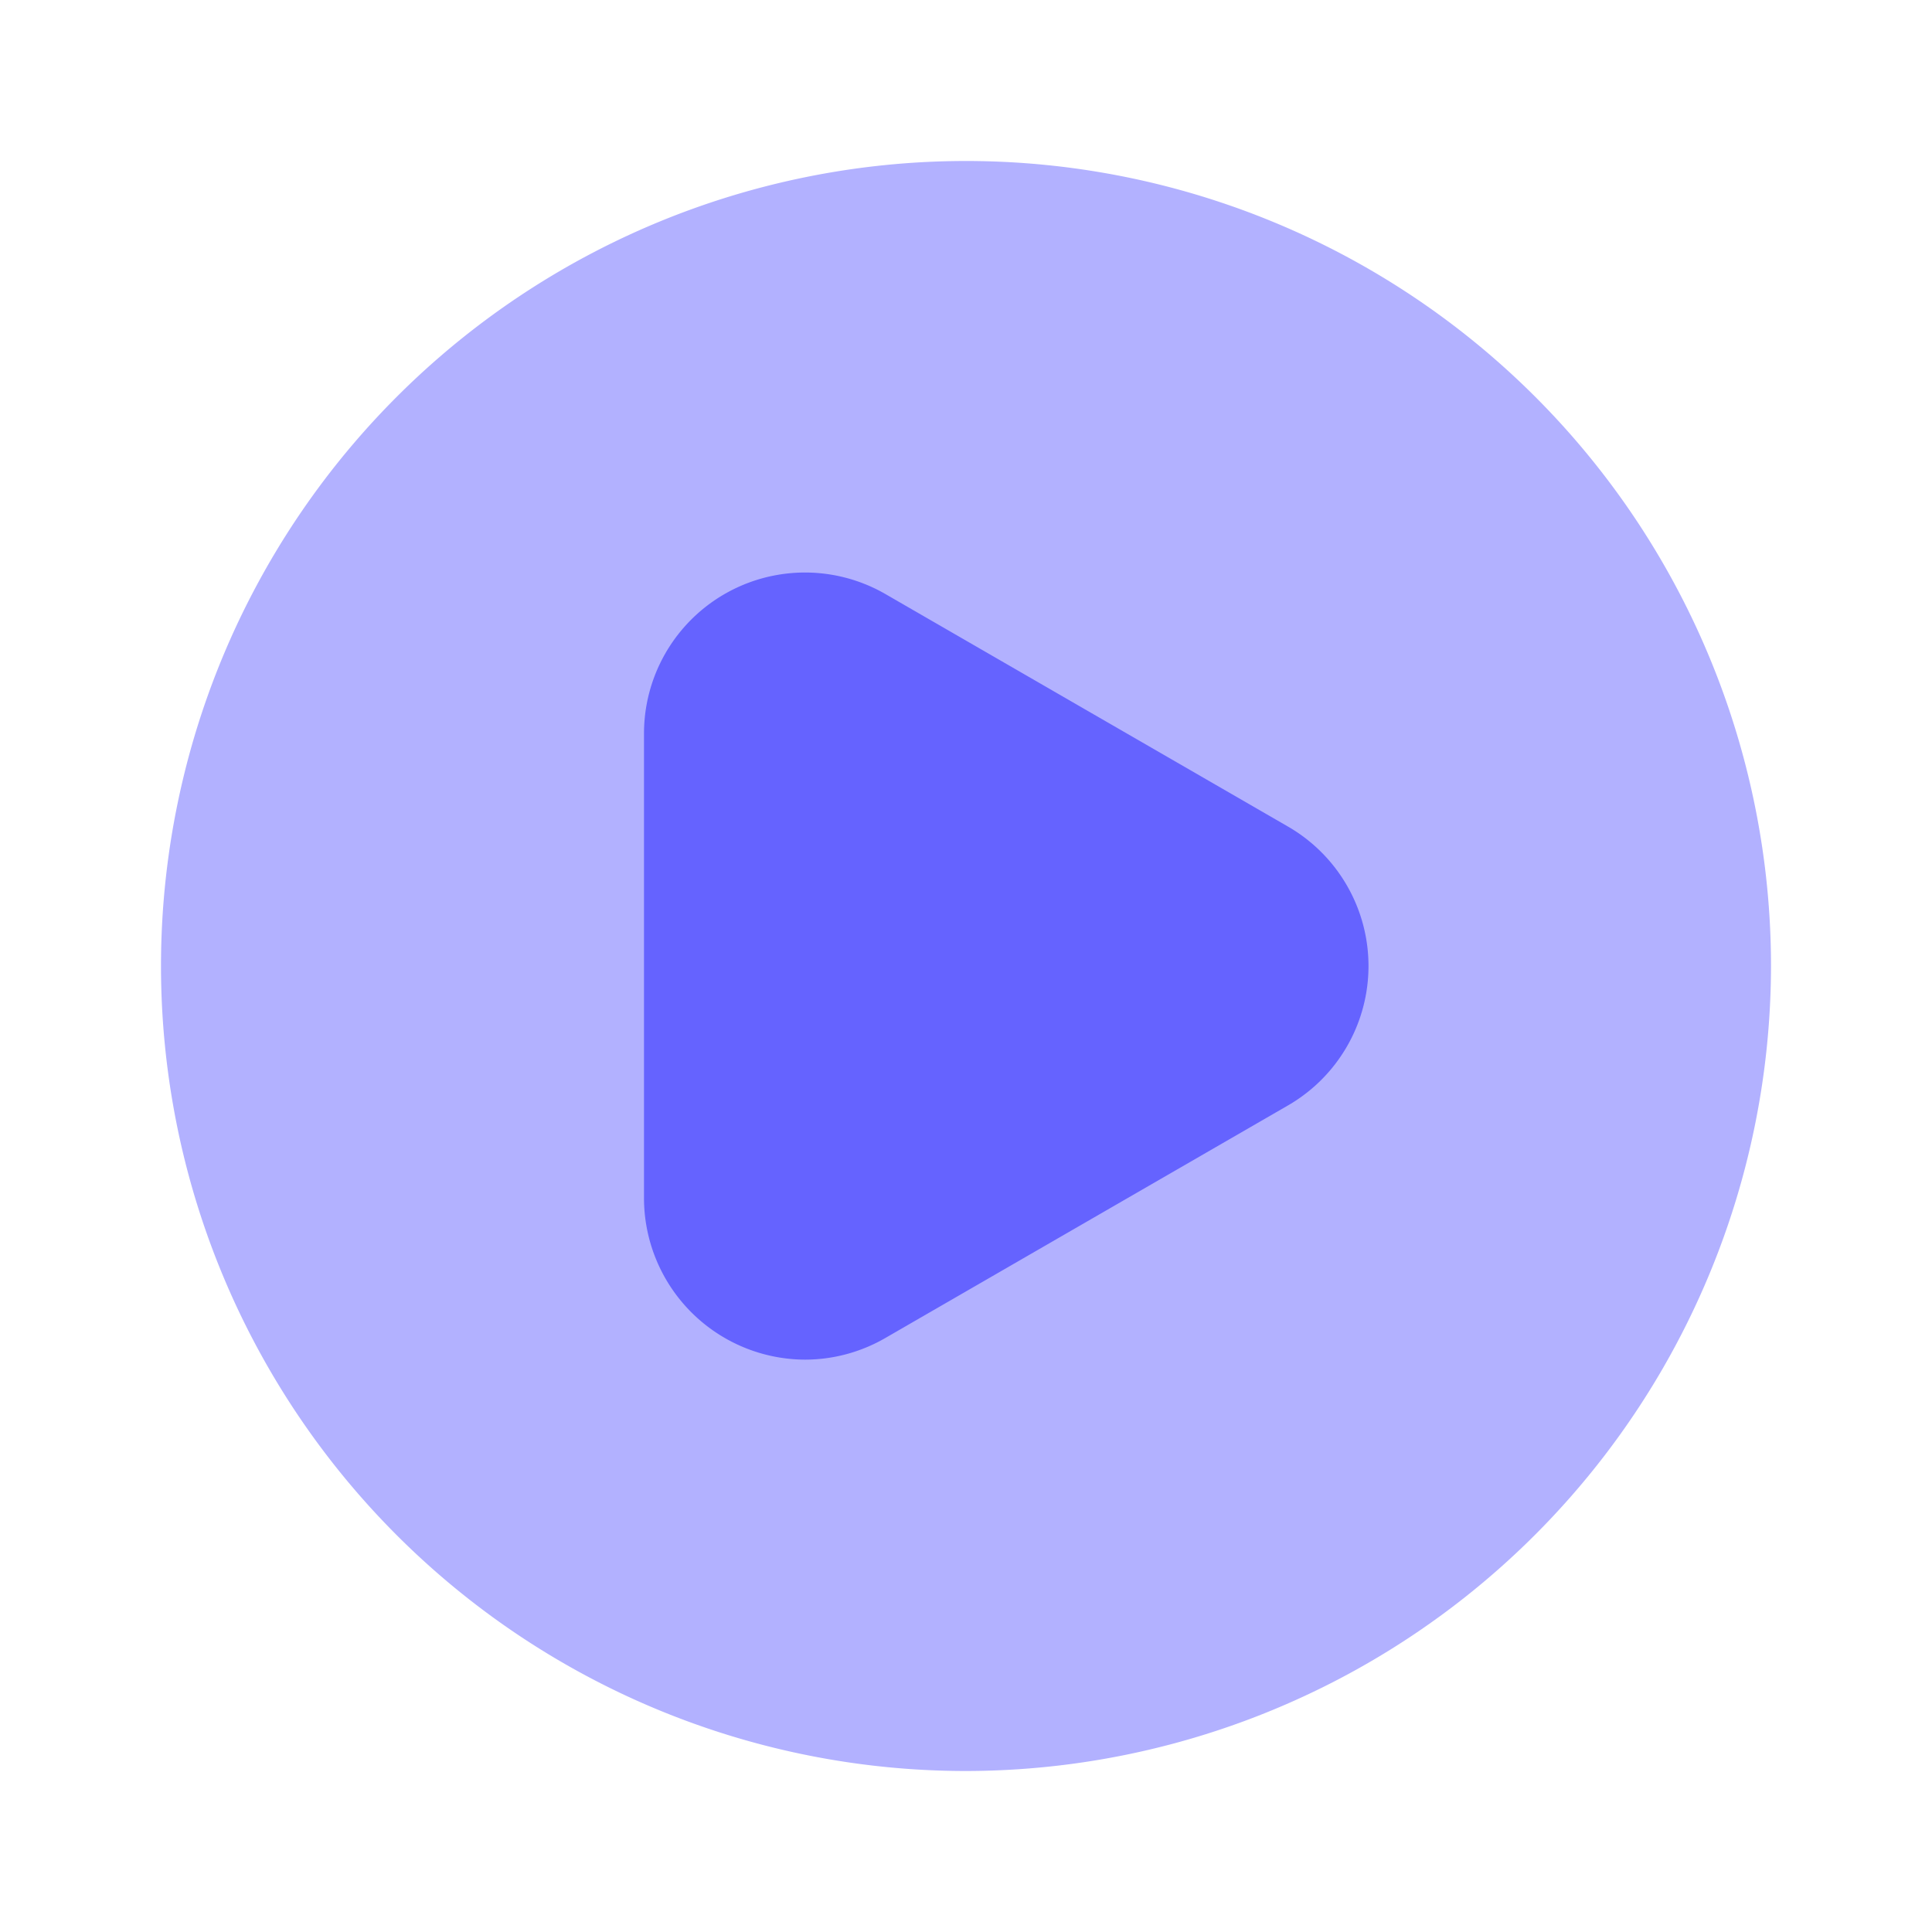 <svg xmlns="http://www.w3.org/2000/svg" viewBox="0 0 24 24" id="play"><path fill="#b2b1ff" d="M12 22a10 10 0 1 1 10-10 10.012 10.012 0 0 1-10 10Z"></path><path fill="#6563ff" d="M10 16.89a2.008 2.008 0 0 1-2-2.002V9.112a2 2 0 0 1 3-1.732l5 2.888a2 2 0 0 1 0 3.464l-5 2.888a1.996 1.996 0 0 1-1 .27Z"></path></svg>
